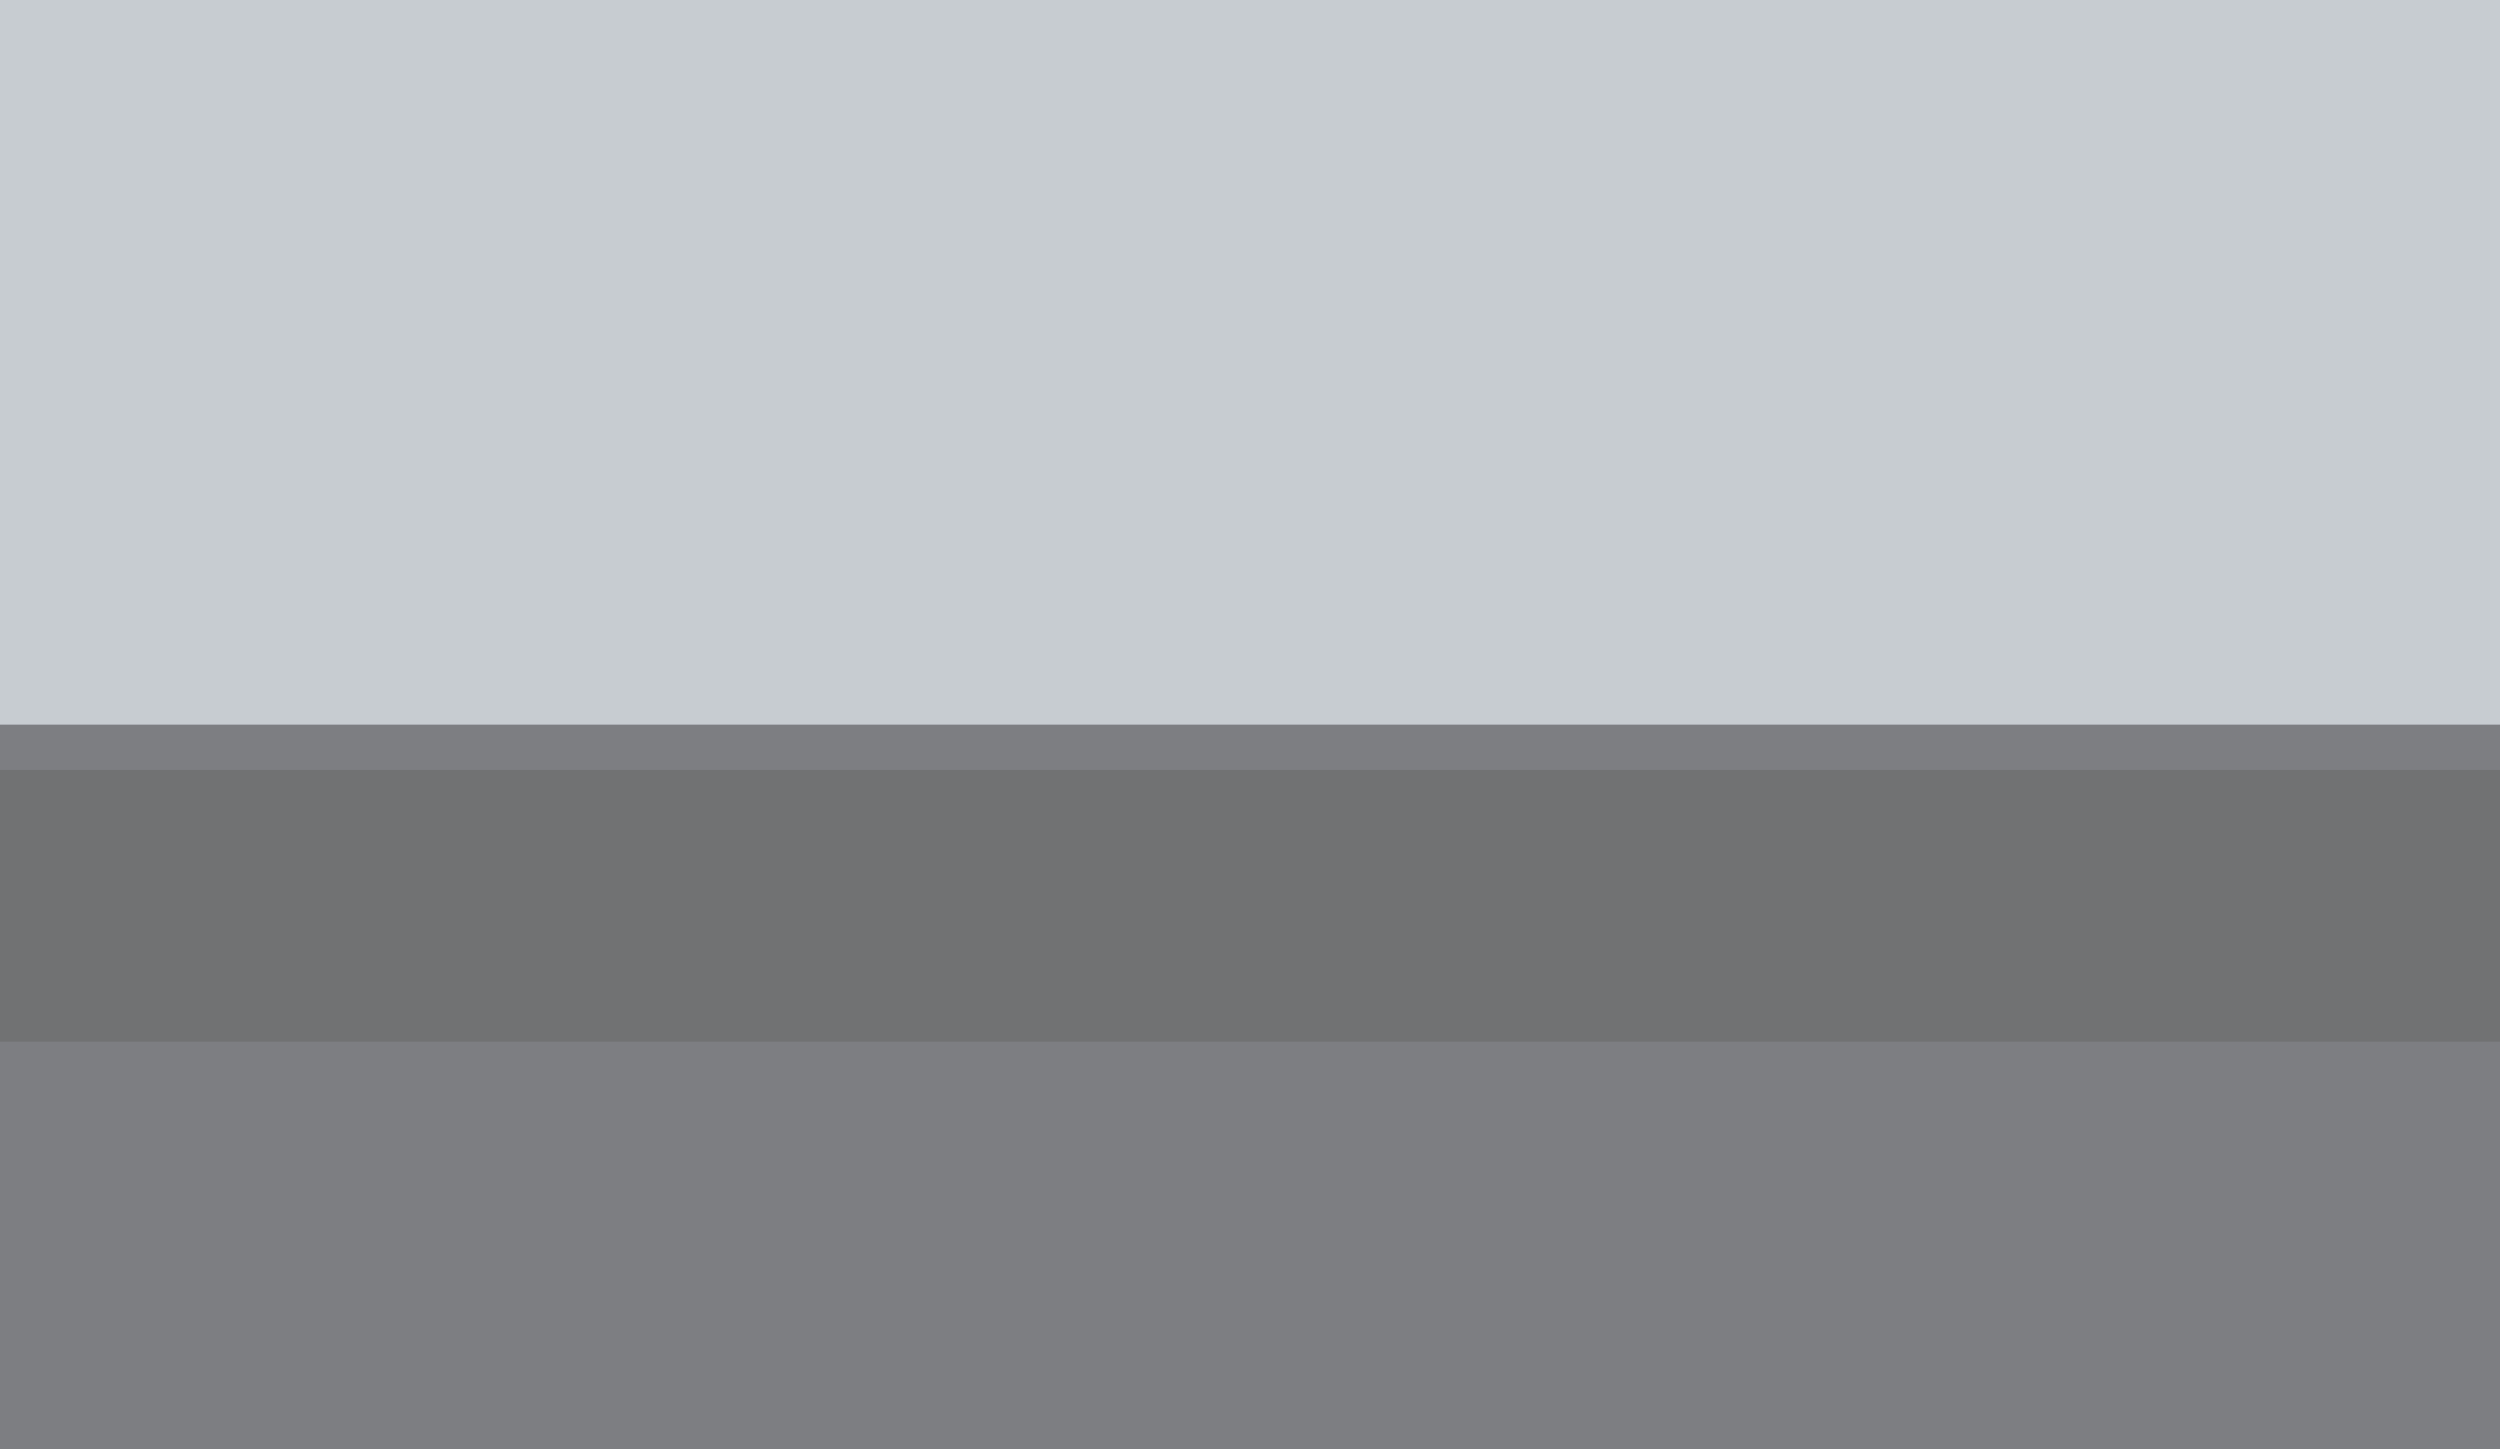 <?xml version="1.0" encoding="utf-8"?>
<!-- Generator: Adobe Illustrator 18.1.0, SVG Export Plug-In . SVG Version: 6.00 Build 0)  -->
<!DOCTYPE svg PUBLIC "-//W3C//DTD SVG 1.1//EN" "http://www.w3.org/Graphics/SVG/1.1/DTD/svg11.dtd">
<svg version="1.1" id="Layer_1" xmlns="http://www.w3.org/2000/svg" xmlns:xlink="http://www.w3.org/1999/xlink" x="0px" y="0px"
	 viewBox="0 0 55.2 32" enable-background="new 0 0 55.2 32" xml:space="preserve">
<rect x="0" y="0.3" fill="#7D7E82" width="55.2" height="31.7"/>
<rect y="0" fill="#C7CCD1" width="55.2" height="16"/>
<rect y="17" fill="#717273" width="55.2" height="6"/>
</svg>
